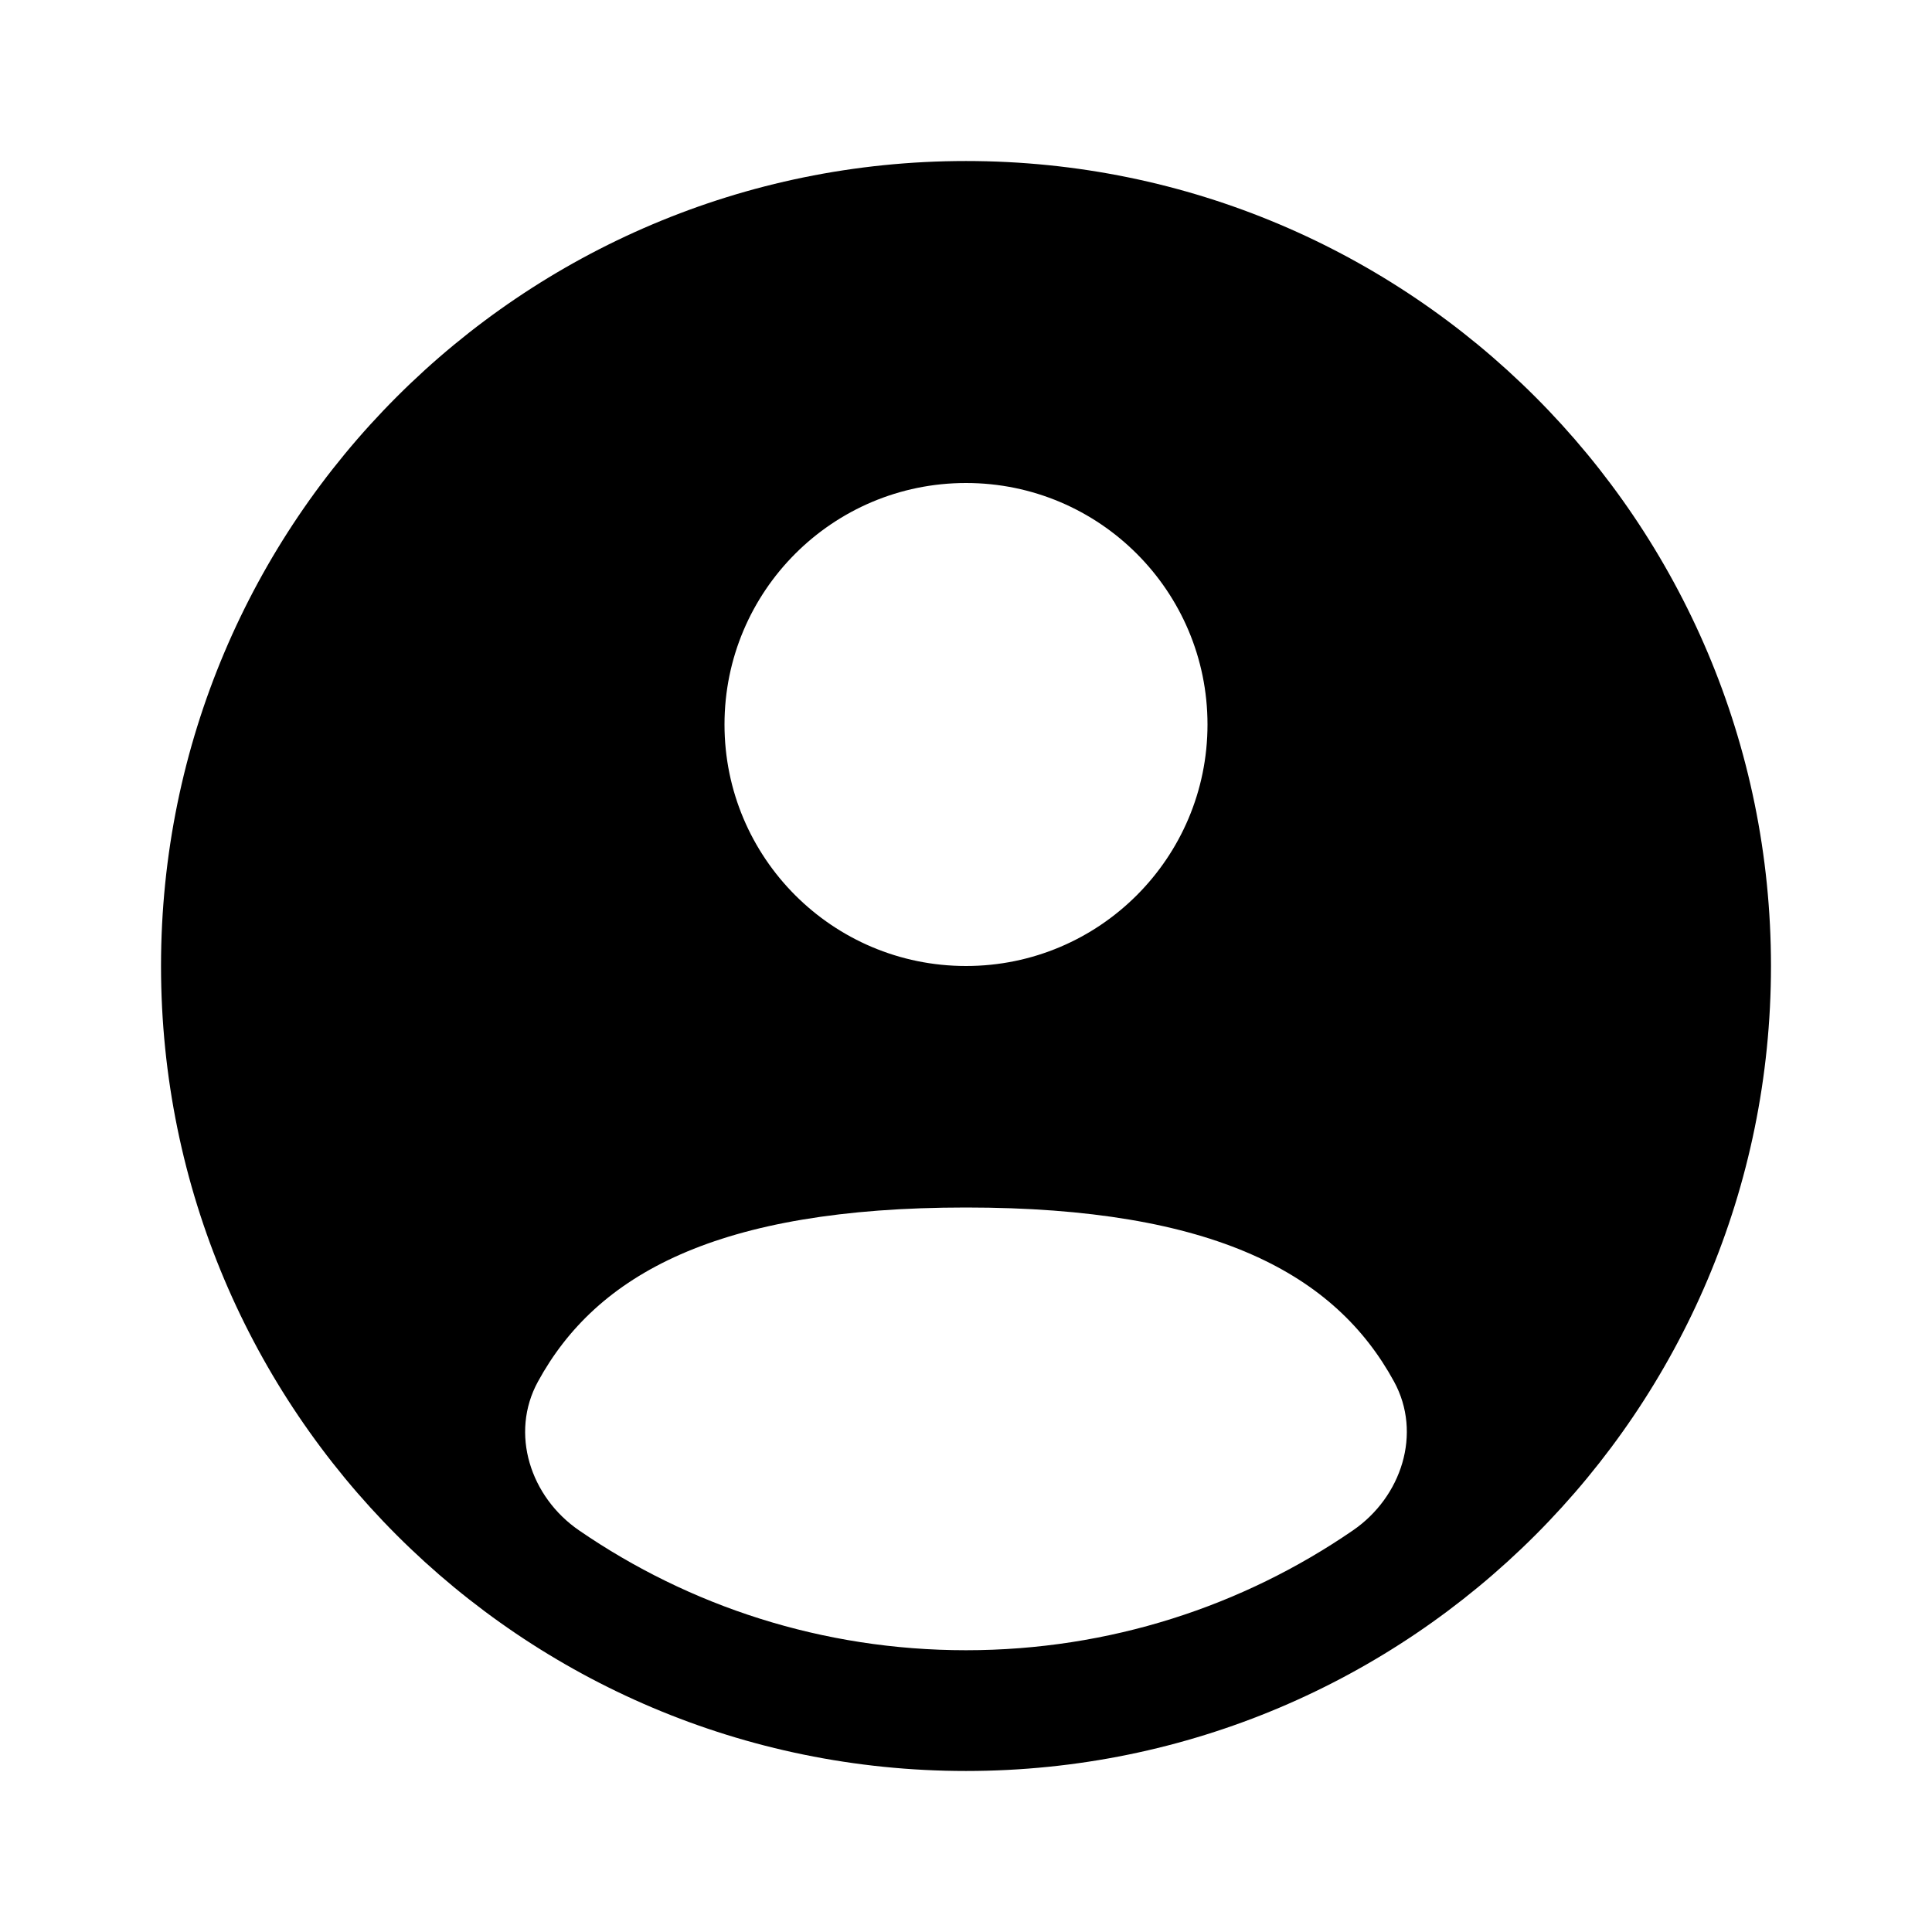 <svg width="32" height="32" viewBox="0 0 32 32" fill="currentColor" xmlns="http://www.w3.org/2000/svg">
    <path fill-rule="evenodd" clip-rule="evenodd"
        d="M29.333 16C29.333 23.364 23.364 29.333 16 29.333C8.636 29.333 2.667 23.364 2.667 16C2.667 8.636 8.636 2.667 16 2.667C23.364 2.667 29.333 8.636 29.333 16ZM20 12C20 14.209 18.209 16 16 16C13.791 16 12 14.209 12 12C12 9.791 13.791 8 16 8C18.209 8 20 9.791 20 12ZM16 27.333C18.379 27.333 20.586 26.601 22.409 25.348C23.214 24.795 23.558 23.742 23.09 22.884C22.12 21.107 20.12 20 16 20C11.88 20 9.88 21.107 8.91 22.884C8.441 23.742 8.785 24.795 9.591 25.348C11.414 26.601 13.621 27.333 16 27.333Z"
        fill="currentColor" />
</svg>